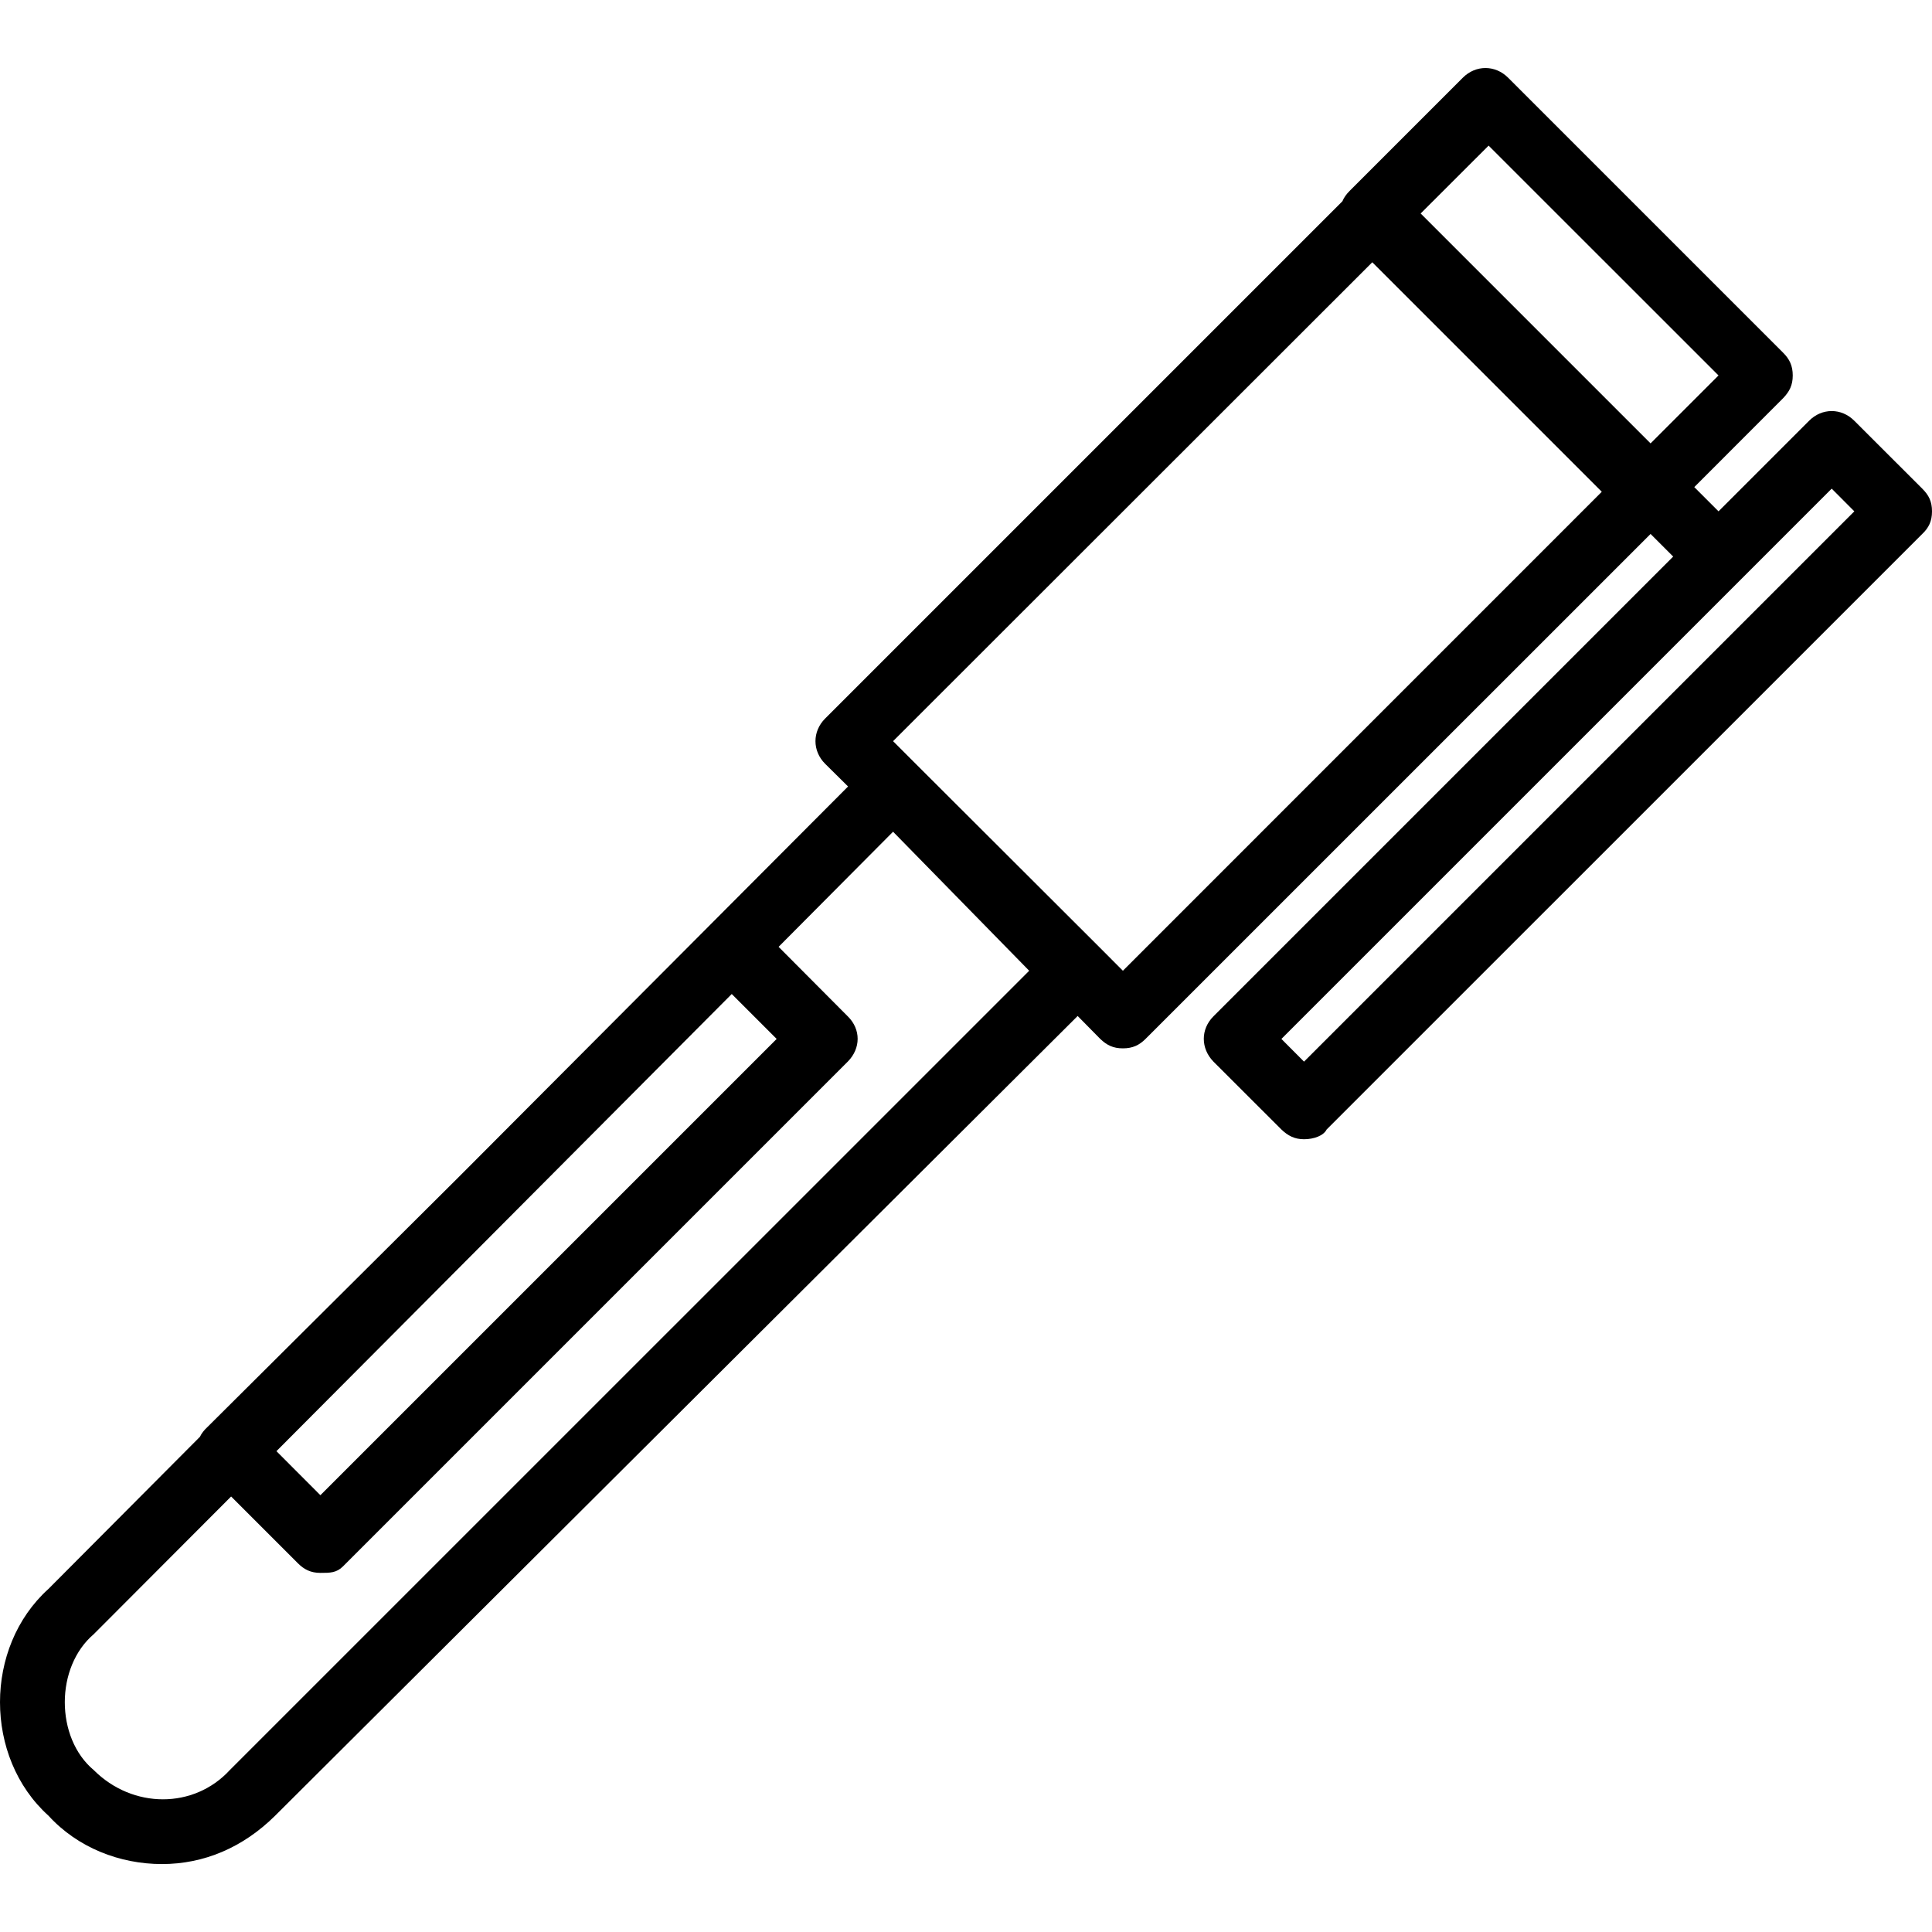 <svg xmlns="http://www.w3.org/2000/svg" width="32" height="32" viewBox="0 0 24 24">
    <path d="M 23.879 6.07 L 23.035 5.227 C 22.875 5.066 22.633 5.066 22.473 5.227 L 21.348 6.352 L 21.047 6.051 L 22.152 4.945 C 22.23 4.863 22.27 4.785 22.27 4.664 C 22.27 4.543 22.23 4.461 22.152 4.383 L 18.734 0.965 C 18.574 0.805 18.332 0.805 18.172 0.965 L 16.766 2.371 C 16.727 2.41 16.695 2.453 16.676 2.5 L 10.25 8.926 C 10.09 9.086 10.09 9.328 10.25 9.488 L 10.535 9.77 L 5.707 14.613 L 2.574 17.73 C 2.535 17.766 2.504 17.805 2.484 17.848 L 0.602 19.738 C 0.199 20.102 0 20.625 0 21.145 C 0 21.668 0.199 22.191 0.602 22.555 C 0.965 22.953 1.488 23.156 2.012 23.156 C 2.531 23.156 3.016 22.953 3.418 22.555 L 13.387 12.621 L 13.668 12.906 C 13.75 12.984 13.828 13.023 13.949 13.023 C 14.07 13.023 14.152 12.984 14.23 12.906 L 20.504 6.633 L 20.785 6.914 L 15.074 12.625 C 14.914 12.785 14.914 13.023 15.074 13.188 L 15.918 14.031 C 16 14.109 16.082 14.152 16.199 14.152 C 16.32 14.152 16.441 14.109 16.48 14.031 L 23.879 6.633 C 23.961 6.555 24 6.473 24 6.352 C 24 6.23 23.961 6.152 23.879 6.07 Z M 18.492 1.809 L 21.348 4.664 L 20.504 5.508 L 17.648 2.652 Z M 9.648 12.906 L 3.98 18.574 L 3.434 18.027 L 9.09 12.348 Z M 12.785 12.059 L 2.855 21.988 C 2.41 22.473 1.648 22.473 1.164 21.988 C 0.926 21.789 0.805 21.469 0.805 21.145 C 0.805 20.824 0.926 20.504 1.164 20.301 L 2.871 18.59 L 3.699 19.418 C 3.777 19.496 3.859 19.539 3.98 19.539 C 4.102 19.539 4.18 19.539 4.262 19.457 L 10.531 13.188 C 10.695 13.023 10.695 12.785 10.531 12.625 L 9.672 11.762 L 11.094 10.332 Z M 13.949 12.059 L 13.668 11.777 L 11.375 9.488 L 11.094 9.207 L 17.047 3.258 L 19.898 6.109 Z M 16.199 13.188 L 15.918 12.906 L 22.754 6.07 L 23.035 6.352 Z M 16.199 13.188"/>
</svg>
